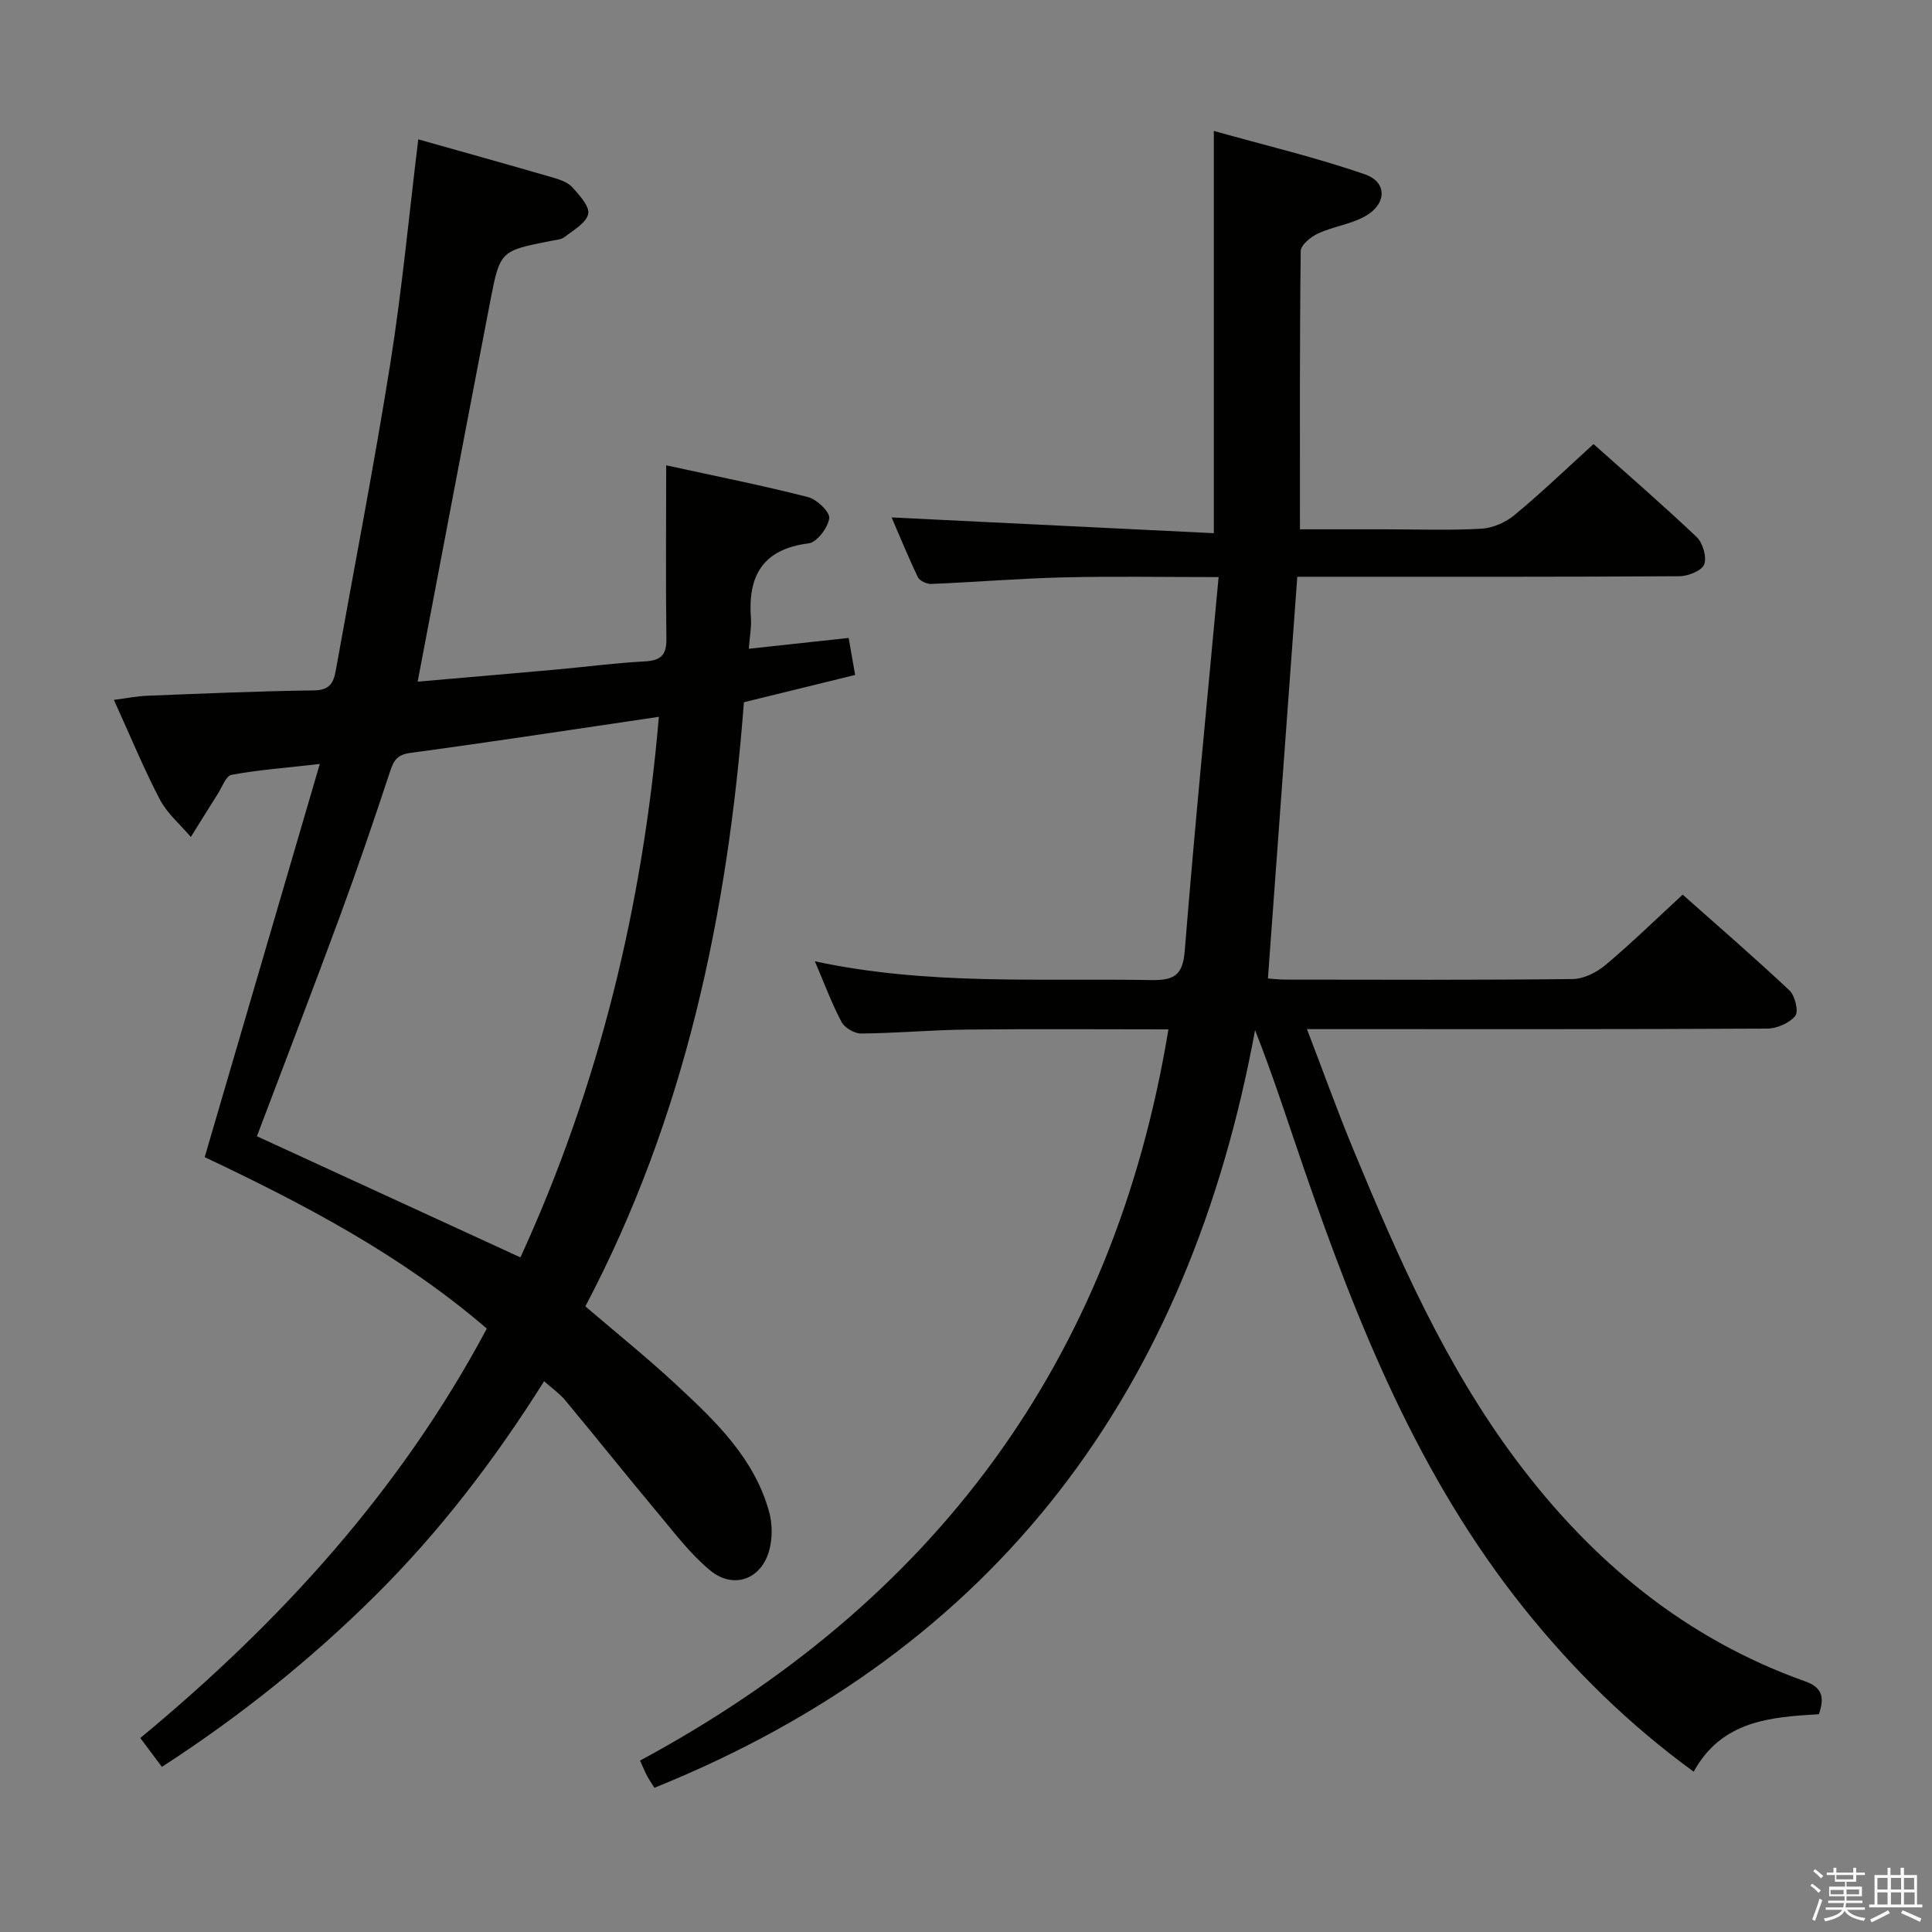 <svg enable-background="new 0 0 400 400" viewBox="0 0 400 400" xmlns="http://www.w3.org/2000/svg"><rect x="0" y="0" width="400" height="400" fill="#808080" stroke="none"/><path d="m374.8 390.4.4-.4c.7.5 1.3 1 1.8 1.4l-.5.5c-.5-.6-1.1-1.1-1.7-1.5zm1 7.3-.6-.3c.5-1.4 1.1-2.8 1.5-4.3.2.1.4.2.6.3-.5 1.3-1 2.8-1.5 4.3zm-.4-10.3.4-.4c.4.3 1 .8 1.7 1.4l-.5.5c-.4-.5-1-1-1.6-1.5zm2.5.3h1.7v-1h.6v1h3.5v-1h.6v1h1.8v.5h-1.8v1.4h-2v1h3.2v2h-3.2v.9h3.3v.5h-3.4c0 .3-.1.6-.1.9h4v.5h-3.7c.7.9 1.9 1.5 3.8 1.7-.1.2-.2.4-.3.6-2.1-.4-3.5-1.1-4-2.1-.4 1-1.8 1.7-4 2.2-.1-.2-.2-.4-.3-.6 2.1-.4 3.4-1 3.8-1.8h-3.4v-.5h3.6c.1-.3.1-.6.2-.9h-3.3v-.5h3.4c0-.3 0-.6 0-.9h-3.2v-2h3.3v-1h-2.1v-1.4h-1.7v-.5zm1.1 3.5v1h2.7c0-.3 0-.4 0-.4 0-.1 0-.2 0-.2 0-.1 0-.2 0-.3h-2.7zm1.2-3v.9h3.5v-.9zm4.7 3h-2.6v.6.4h2.6z" fill="#fafafb"/><path d="m393.6 386.7h.6v1.5h2.7v6.1h1.1v.6h-11v-.6h1.1v-6.1h2.7v-1.5h.6v1.5h2.1v-1.5zm-2.7 8.8.4.6c-1.2.6-2.5 1.3-3.8 1.9-.1-.2-.2-.4-.3-.6 1.2-.6 2.5-1.2 3.7-1.9zm-2.2-6.7v2.4h2.1v-2.4zm0 3v2.5h2.1v-2.5zm2.8-3v2.4h2.1v-2.4zm0 3v2.5h2.1v-2.5zm6 6.1c-1.4-.7-2.7-1.3-3.9-1.8l.3-.6c1.5.6 2.7 1.2 3.9 1.7zm-1.2-9.1h-2.1v2.4h2.1zm-2.1 3v2.5h2.2v-2.5z" fill="#fafafb"/><g fill="#010100"><path d="m376.57 354.91c-9.95.59-20.09 1.29-25.91 11.9-13.46-9.81-24.89-21.06-35.02-33.69-21.81-27.18-34.57-58.89-45.75-91.38-3.22-9.34-6.22-18.76-10.04-28.47-13.7 74.43-53.19 128.15-124.36 156.87-.46-.73-1.01-1.54-1.48-2.39-.4-.72-.7-1.49-1.5-3.24 60.59-32.63 98.04-82.37 109.4-151.39-14.09 0-27.9-.11-41.69.04-7.32.08-14.62.75-21.94.82-1.39.01-3.42-1.19-4.06-2.41-2.01-3.79-3.51-7.86-5.51-12.54 23.33 5 46.44 3.49 69.47 3.88 4.6.08 6.67-.71 7.1-5.95 2.06-25.63 4.59-51.22 7.02-77.48-11.54 0-21.83-.19-32.11.06-9.13.22-18.24.98-27.36 1.36-.94.04-2.42-.64-2.79-1.4-2.05-4.27-3.84-8.67-5.44-12.37 22.16 1.08 44.15 2.16 66.71 3.26 0-28.12 0-54.99 0-83.28 10.56 2.97 21.1 5.46 31.29 8.99 4.67 1.62 4.52 6.16.04 8.67-2.98 1.67-6.62 2.12-9.76 3.57-1.49.68-3.57 2.39-3.58 3.66-.23 18.96-.16 37.91-.16 57.59h17.62c6.67 0 13.35.25 19.99-.13 2.36-.14 5.03-1.34 6.88-2.88 5.49-4.55 10.65-9.51 16.29-14.64 6.55 5.85 14.1 12.37 21.33 19.22 1.29 1.22 2.16 4.15 1.59 5.68-.49 1.31-3.32 2.45-5.12 2.46-24.33.16-48.66.11-73 .11-1.98 0-3.95 0-6.13 0-2.03 27.82-4.04 55.24-6.08 83.17.78.05 2.2.23 3.61.24 19.83.02 39.67.11 59.5-.12 2.31-.03 4.98-1.39 6.81-2.93 5.34-4.49 10.35-9.38 15.95-14.54 6.88 6.11 14.65 12.82 22.12 19.84 1.15 1.08 1.92 4.37 1.19 5.26-1.23 1.5-3.8 2.62-5.81 2.63-29.5.16-59 .11-88.5.11-1.98 0-3.97 0-6.79 0 3.35 8.73 6.3 16.96 9.65 25.04 9.29 22.45 19.05 44.68 33.76 64.3 15.63 20.86 34.97 36.89 59.77 45.71 3.55 1.27 4.01 3.36 2.8 6.79z"/><path d="m137.93 96.34c10.35 2.26 19.91 4.16 29.34 6.57 1.84.47 4.59 3.1 4.41 4.39-.26 1.96-2.55 4.99-4.28 5.2-9.53 1.2-12.59 6.75-11.93 15.53.13 1.78-.23 3.59-.44 6.29 7.12-.77 13.77-1.5 20.67-2.24.43 2.47.86 4.87 1.35 7.66-7.66 1.88-15.17 3.72-23.03 5.65-3.34 43.71-12.16 85.89-32.83 125.08 6.38 5.47 12.86 10.67 18.92 16.31 8.05 7.48 16.08 15.14 19.13 26.23.67 2.43.7 5.31.08 7.75-1.55 6.18-7.39 8.41-12.3 4.37-4.04-3.34-7.3-7.67-10.7-11.73-6.5-7.77-12.82-15.7-19.3-23.49-1.14-1.37-2.67-2.43-4.37-3.94-10.24 16.28-21.61 31.14-35 44.42-13.4 13.29-28.02 24.99-44.13 35.42-1.54-2.06-2.89-3.87-4.47-5.97 29.08-24.08 53.89-51.31 71.74-84.77-17.77-15.29-38.06-25.86-58.41-35.5 7.93-27.09 15.73-53.74 23.83-81.4-7.22.82-12.8 1.24-18.27 2.25-1.17.22-1.98 2.59-2.89 4.01-1.87 2.94-3.7 5.9-5.54 8.86-2.17-2.57-4.89-4.85-6.41-7.76-3.38-6.46-6.15-13.23-9.52-20.63 2.66-.34 4.84-.78 7.03-.86 11.47-.45 22.94-.95 34.42-1.1 3.15-.04 4.02-1.5 4.47-4.03 3.8-21.24 7.93-42.42 11.32-63.72 2.42-15.21 3.85-30.58 5.78-46.34 9.25 2.61 18.64 5.23 28.01 7.95 1.41.41 3.01.99 3.93 2.02 1.45 1.62 3.59 3.97 3.24 5.49-.43 1.88-3.06 3.33-4.89 4.76-.73.56-1.88.61-2.86.81-10.43 2.06-10.51 2.04-12.53 12.49-5.02 26.06-9.96 52.14-15.03 78.76 9.5-.83 19.07-1.64 28.62-2.5 6.12-.55 12.22-1.37 18.35-1.69 3.37-.18 4.59-1.27 4.53-4.76-.16-11.62-.04-23.22-.04-35.84zm-84.74 138.91c18.17 8.35 36.21 16.64 54.56 25.08 16.22-35.38 25.33-72.71 28.66-111.92-17.66 2.6-34.53 5.19-51.44 7.47-2.72.37-3.44 1.51-4.2 3.81-3.32 10.06-6.74 20.09-10.4 30.03-5.61 15.22-11.45 30.36-17.18 45.53z"/></g></svg>